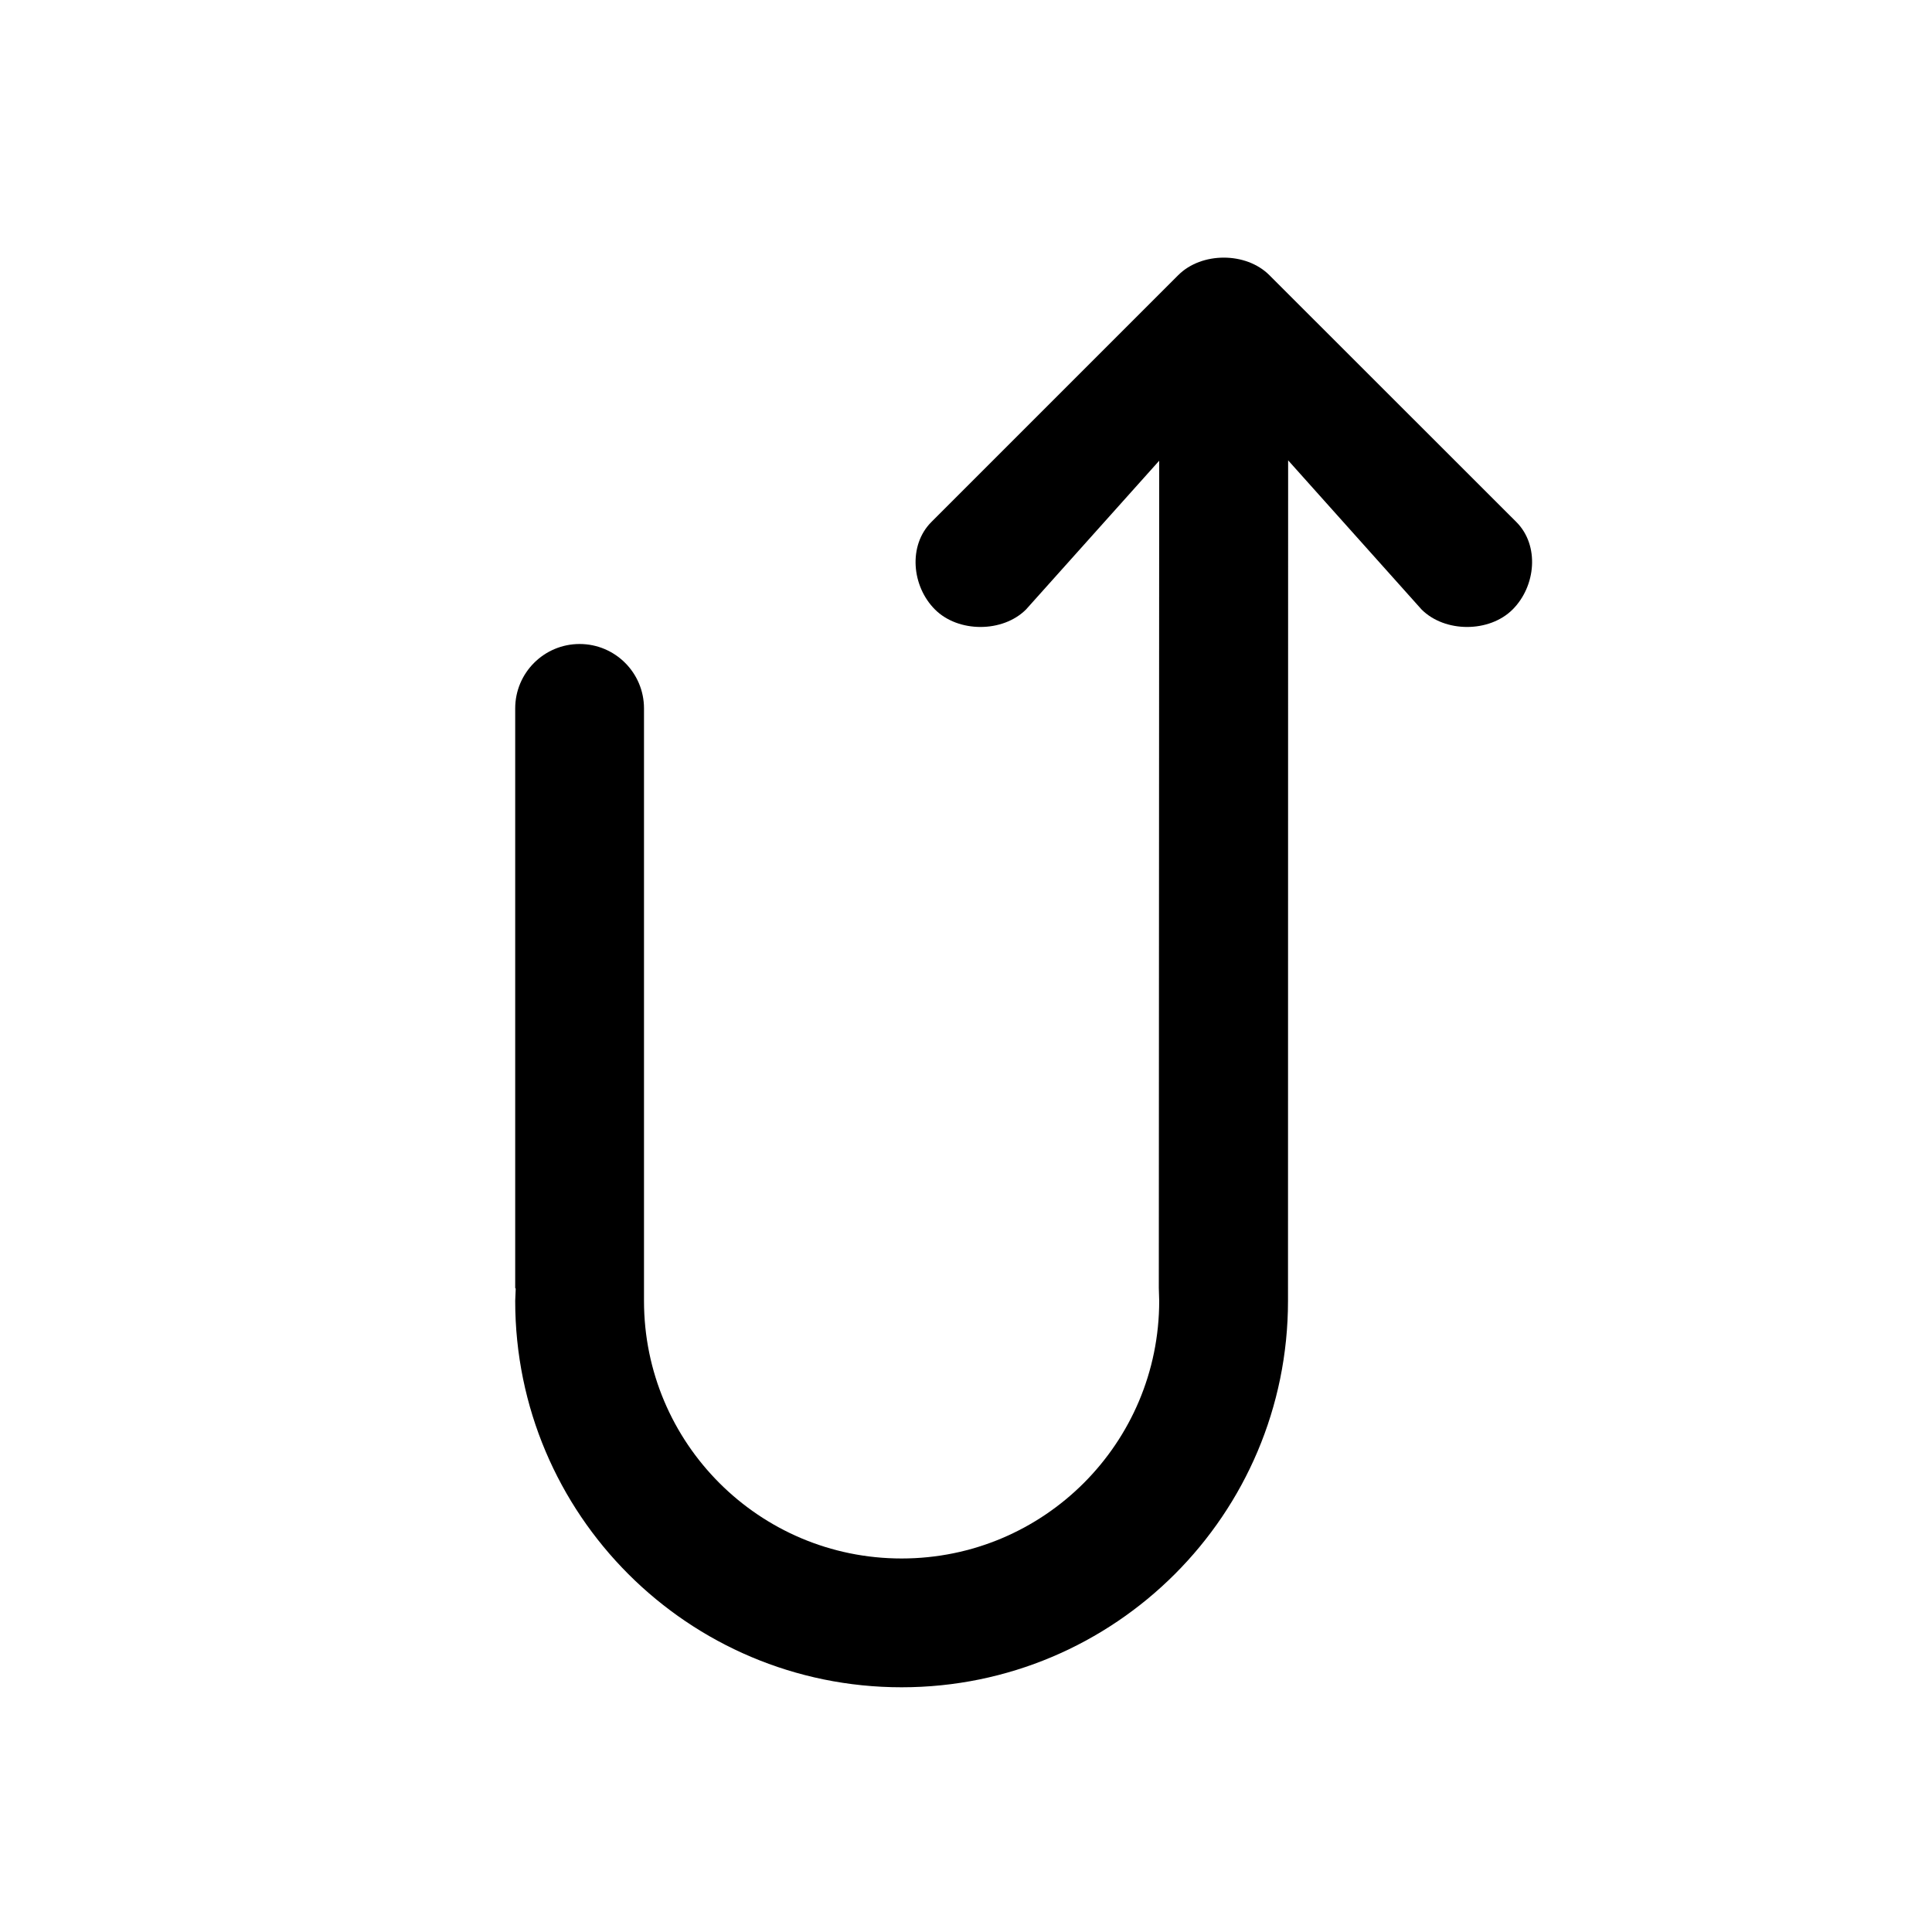 <?xml version="1.0" encoding="utf-8"?>
<svg width="15px" height="15px" viewBox="0 0 15 15" version="1.1" xmlns:xlink="http://www.w3.org/1999/xlink" xmlns="http://www.w3.org/2000/svg">
  <defs>
    <rect width="15" height="15" id="artboard_1" />
    <clipPath id="clip_1">
      <use xlink:href="#artboard_1" clip-rule="evenodd" />
    </clipPath>
  </defs>
  <g id="icon--arrow-turn-up" clip-path="url(#clip_1)">
    <path d="M11.744 4.732C11.563 4.913 11.218 4.913 11.037 4.732L10.001 3.574L10 10.1C10 11.757 8.657 13.1 7 13.1C5.343 13.1 4 11.757 4 10.1L4.004 10.005L4 10L4 5.5C4 5.224 4.224 5 4.5 5C4.776 5 5 5.224 5 5.5L5 10.1C5 11.205 5.895 12.1 7 12.1C8.105 12.1 9 11.205 9 10.1L8.997 10L9 3.577L7.966 4.732C7.785 4.913 7.44 4.913 7.259 4.732C7.078 4.551 7.05 4.234 7.231 4.053L9.148 2.136C9.329 1.955 9.674 1.955 9.855 2.136L11.773 4.053C11.954 4.234 11.925 4.551 11.744 4.732Z" id="Path" fill="#000000" fill-rule="evenodd" stroke="none" artboard="8accfd53-8f07-4f08-8d84-b41821b3199b" />
  </g>
</svg>